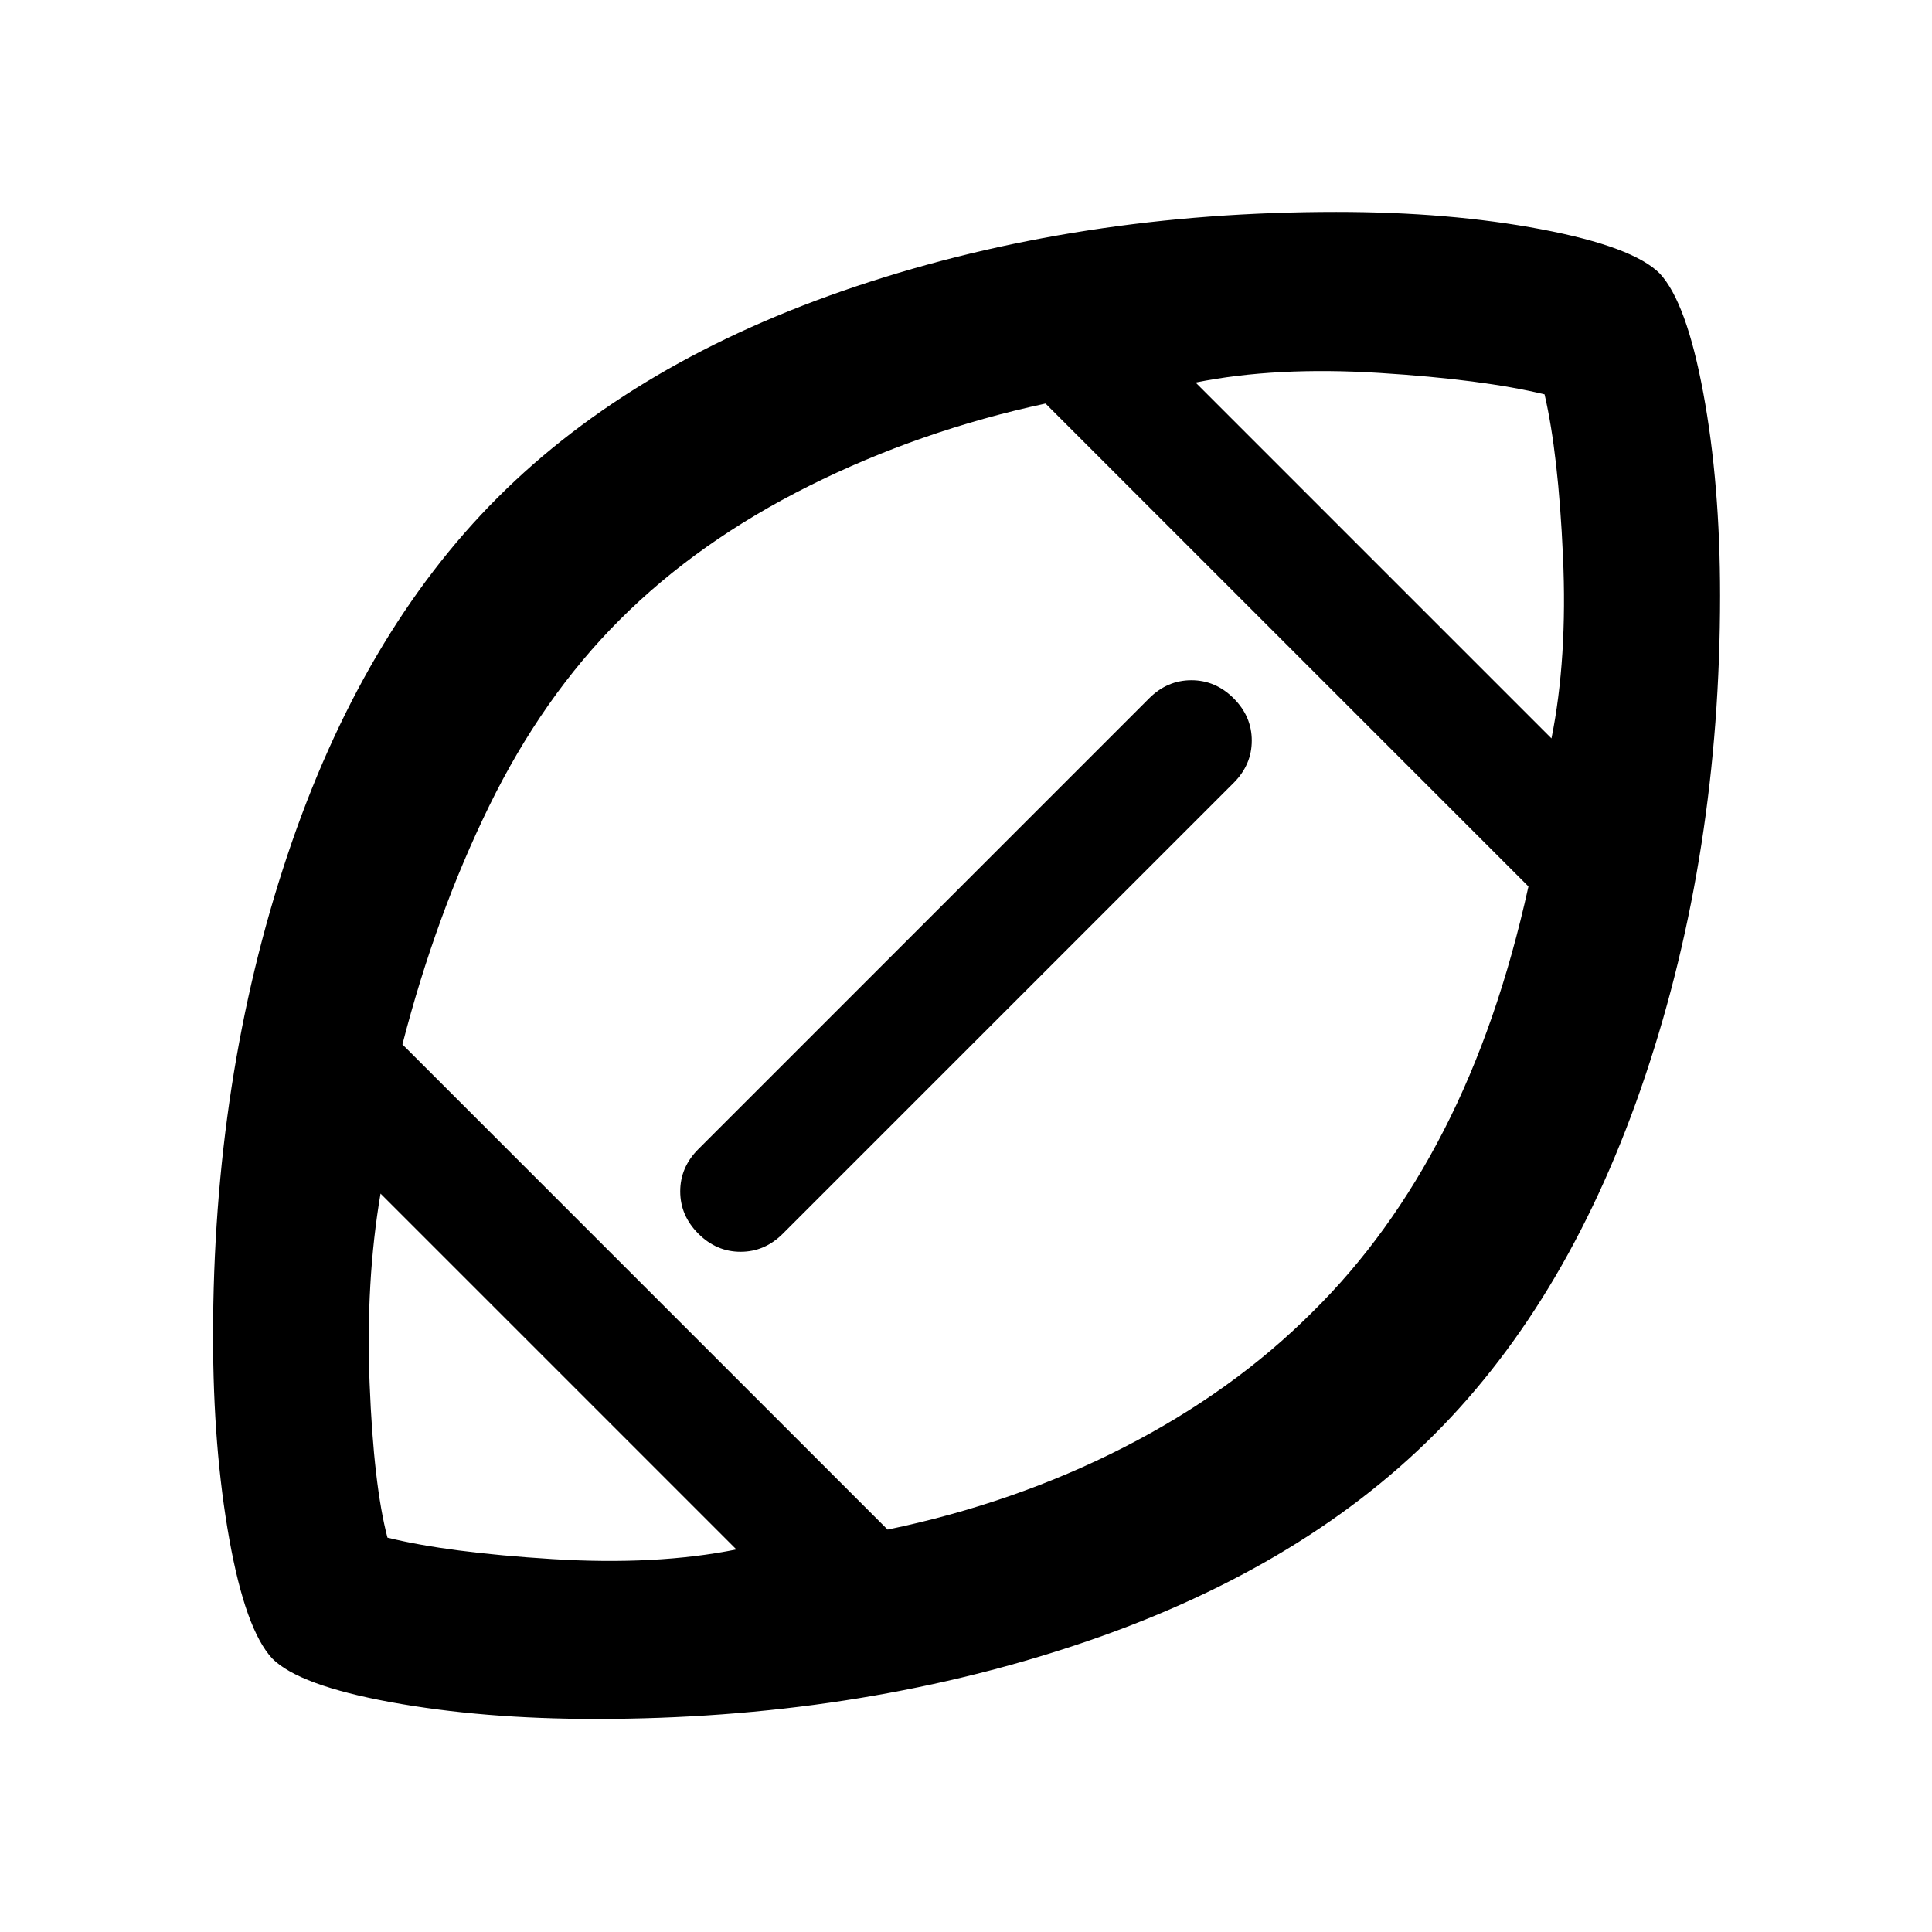 <svg xmlns="http://www.w3.org/2000/svg" width="48" height="48" viewBox="0 -960 960 960"><path d="M482-482ZM365.913-190.087 189.087-366.913q-7.435 43.696-5.435 94.239 2 50.544 8.87 76.717 30.13 7.435 81.891 10.652 51.761 3.218 91.5-4.782Zm75.13-9.87q63.131-13.13 117.348-40.848 54.218-27.717 93.725-67.224 38.362-37.797 65.297-90.297 26.935-52.5 42.065-121.196L519.522-759.478q-62.435 13.435-117.5 40.935t-94.065 66.5q-38.435 38.434-64.935 92.652-26.5 54.217-43.065 118.348l241.086 241.086Zm329.87-393.13q8-39.739 5.717-90.565-2.282-50.826-9.152-80.391-30.696-7.435-82.174-10.652-51.478-3.218-91.217 4.782l176.826 176.826ZM296-105.869q-56.261 0-101.87-8.348t-58.87-21.696q-13.261-14.304-21.326-59.348-8.065-45.043-8.065-100.739 0-128.391 36.848-238.718Q179.565-645.044 247.26-712.74q68.261-68.261 178.511-105.109Q536.02-854.696 664-854.696q56.261 0 101.87 8.63 45.609 8.631 58.87 21.979 13.261 14.304 21.609 59.348 8.347 45.043 8.347 100.739 0 127.826-37.13 238.435Q780.435-314.956 712.74-247.26q-68.261 68.261-178.588 104.826Q423.826-105.869 296-105.869ZM347-389l224-224q9-9 21-9t21 9q9 9 9 21t-9 21L389-347q-9 9-21 9t-21-9q-9-9-9-21t9-21Z"/></svg>
